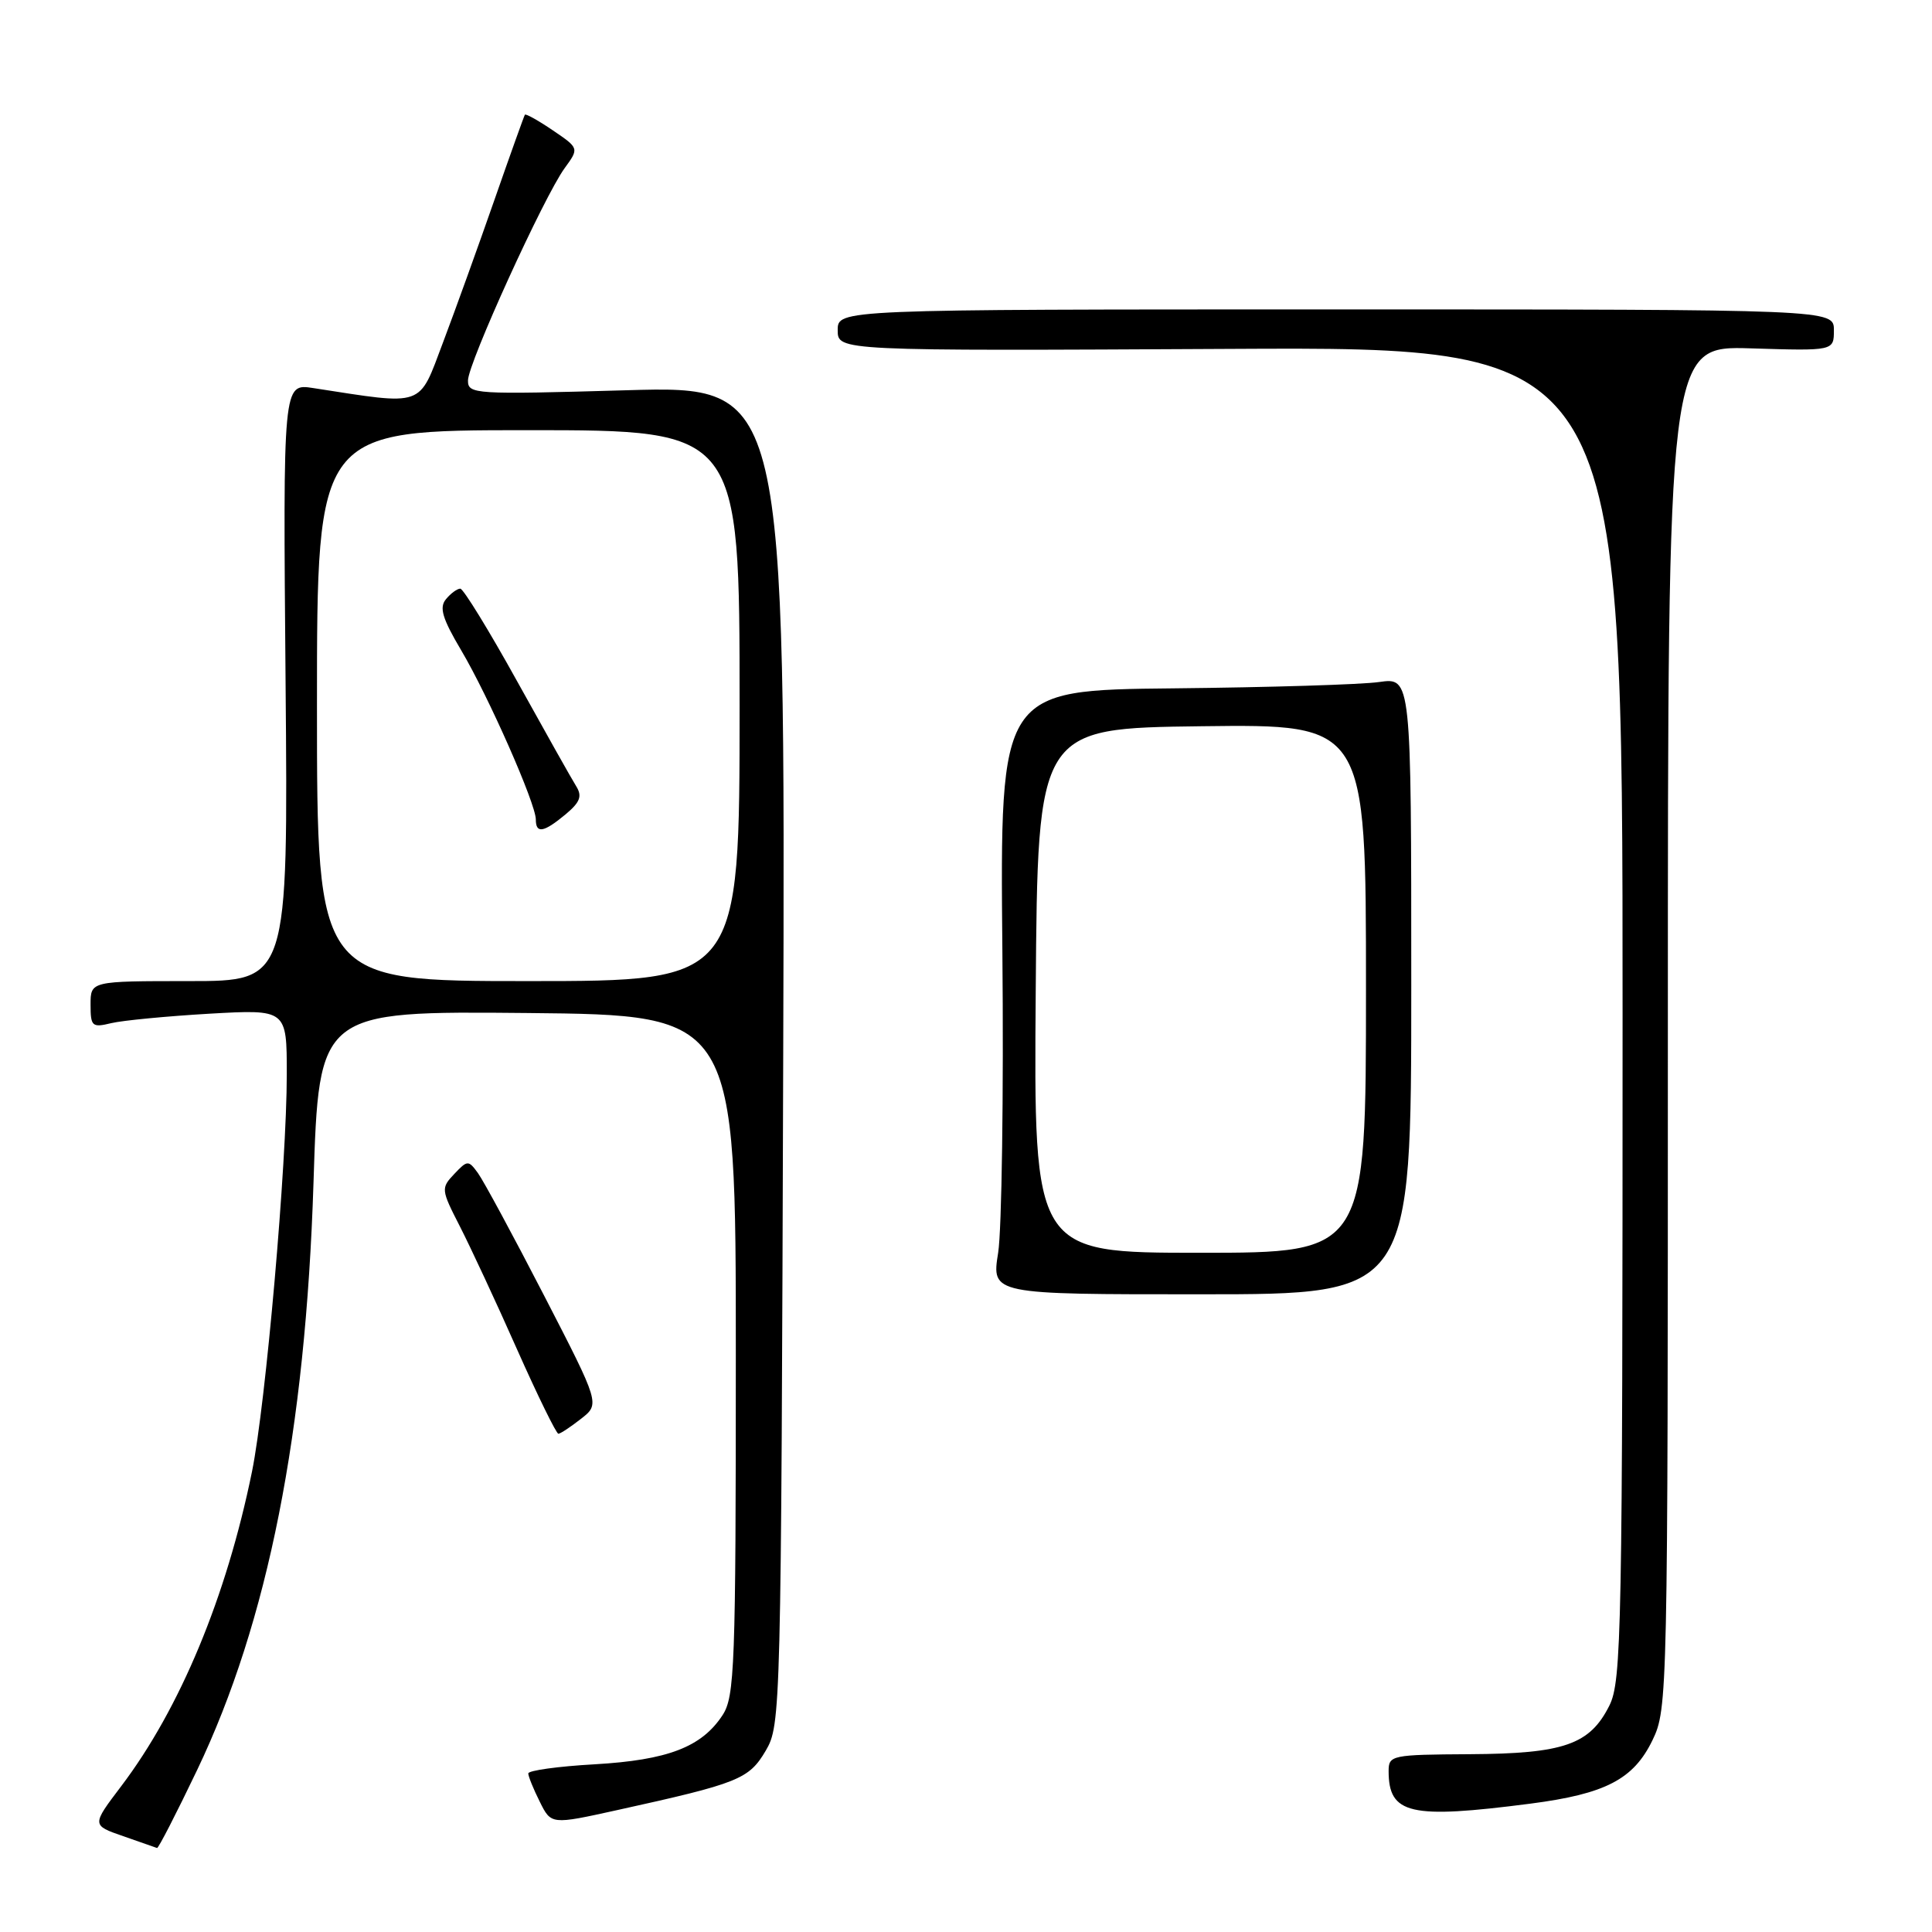 <?xml version="1.0" encoding="UTF-8" standalone="no"?>
<!DOCTYPE svg PUBLIC "-//W3C//DTD SVG 1.1//EN" "http://www.w3.org/Graphics/SVG/1.1/DTD/svg11.dtd" >
<svg xmlns="http://www.w3.org/2000/svg" xmlns:xlink="http://www.w3.org/1999/xlink" version="1.1" viewBox="0 0 256 256">
 <g >
 <path fill="currentColor"
d=" M 26.12 234.54 C 35.51 214.89 40.49 189.74 41.54 156.73 C 42.26 133.97 42.26 133.97 69.88 134.23 C 97.50 134.50 97.50 134.50 97.50 179.55 C 97.50 220.85 97.35 224.81 95.74 227.27 C 92.97 231.50 88.48 233.22 78.78 233.78 C 73.95 234.05 70.00 234.60 70.00 234.99 C 70.00 235.37 70.68 237.06 71.52 238.73 C 73.03 241.78 73.03 241.78 81.77 239.85 C 97.88 236.30 99.23 235.76 101.46 231.98 C 103.47 228.56 103.50 227.07 103.78 139.80 C 104.06 51.11 104.06 51.11 83.03 51.71 C 62.80 52.29 62.00 52.24 62.01 50.41 C 62.02 48.13 72.08 26.04 74.82 22.28 C 76.74 19.64 76.74 19.64 73.25 17.27 C 71.34 15.97 69.67 15.04 69.55 15.20 C 69.44 15.37 67.62 20.45 65.51 26.50 C 63.40 32.55 60.34 41.04 58.70 45.38 C 55.42 54.06 56.40 53.72 41.50 51.42 C 37.50 50.80 37.50 50.80 37.84 90.40 C 38.18 130.00 38.18 130.00 25.09 130.00 C 12.00 130.00 12.00 130.00 12.00 133.12 C 12.00 136.01 12.20 136.19 14.75 135.57 C 16.26 135.21 22.11 134.65 27.75 134.32 C 38.00 133.74 38.00 133.74 38.00 142.31 C 38.00 154.26 35.22 185.99 33.39 195.00 C 30.00 211.61 23.86 226.38 16.06 236.68 C 12.14 241.85 12.14 241.85 16.32 243.30 C 18.62 244.10 20.64 244.80 20.81 244.87 C 20.98 244.94 23.37 240.29 26.12 234.54 Z  M 202.81 238.99 C 212.74 237.70 216.45 235.77 218.96 230.59 C 220.97 226.43 221.00 224.98 221.00 136.10 C 221.00 45.82 221.00 45.82 232.00 46.16 C 243.00 46.50 243.00 46.50 243.00 43.75 C 243.00 41.00 243.00 41.00 177.00 41.00 C 111.00 41.00 111.00 41.00 111.00 43.75 C 111.00 46.50 111.00 46.50 163.00 46.23 C 215.00 45.96 215.00 45.96 215.00 134.23 C 215.00 216.26 214.87 222.75 213.25 226.00 C 210.66 231.17 207.23 232.37 194.75 232.44 C 184.41 232.50 184.00 232.58 184.00 234.67 C 184.00 240.41 186.83 241.06 202.81 238.99 Z  M 77.00 187.99 C 79.50 186.03 79.50 186.03 72.08 171.64 C 68.00 163.73 64.06 156.44 63.33 155.44 C 62.07 153.71 61.94 153.71 60.19 155.56 C 58.42 157.43 58.44 157.63 60.93 162.49 C 62.34 165.25 65.75 172.56 68.49 178.75 C 71.24 184.94 73.72 189.99 73.99 189.98 C 74.27 189.97 75.62 189.07 77.00 187.99 Z  M 187.00 130.64 C 187.00 89.77 187.00 89.77 182.75 90.37 C 180.41 90.71 168.15 91.08 155.50 91.21 C 132.50 91.44 132.50 91.44 132.82 125.97 C 133.00 144.96 132.74 162.98 132.26 166.00 C 131.38 171.51 131.38 171.51 159.19 171.50 C 187.00 171.50 187.00 171.50 187.00 130.64 Z  M 42.00 93.50 C 42.00 57.00 42.00 57.00 70.00 57.00 C 98.00 57.00 98.00 57.00 98.00 93.50 C 98.00 130.00 98.00 130.00 70.00 130.00 C 42.00 130.00 42.00 130.00 42.00 93.50 Z  M 74.95 107.90 C 76.87 106.29 77.17 105.50 76.35 104.18 C 75.77 103.26 72.25 96.99 68.51 90.25 C 64.78 83.51 61.39 78.00 60.99 78.00 C 60.58 78.00 59.72 78.63 59.09 79.40 C 58.18 80.49 58.61 81.95 61.10 86.15 C 64.73 92.28 71.00 106.49 71.00 108.59 C 71.00 110.50 72.04 110.32 74.95 107.90 Z  M 137.24 131.25 C 137.50 96.50 137.50 96.50 159.25 96.23 C 181.00 95.96 181.00 95.96 181.00 130.98 C 181.00 166.00 181.00 166.00 158.99 166.00 C 136.97 166.00 136.97 166.00 137.24 131.25 Z "/>
</g>
</svg>